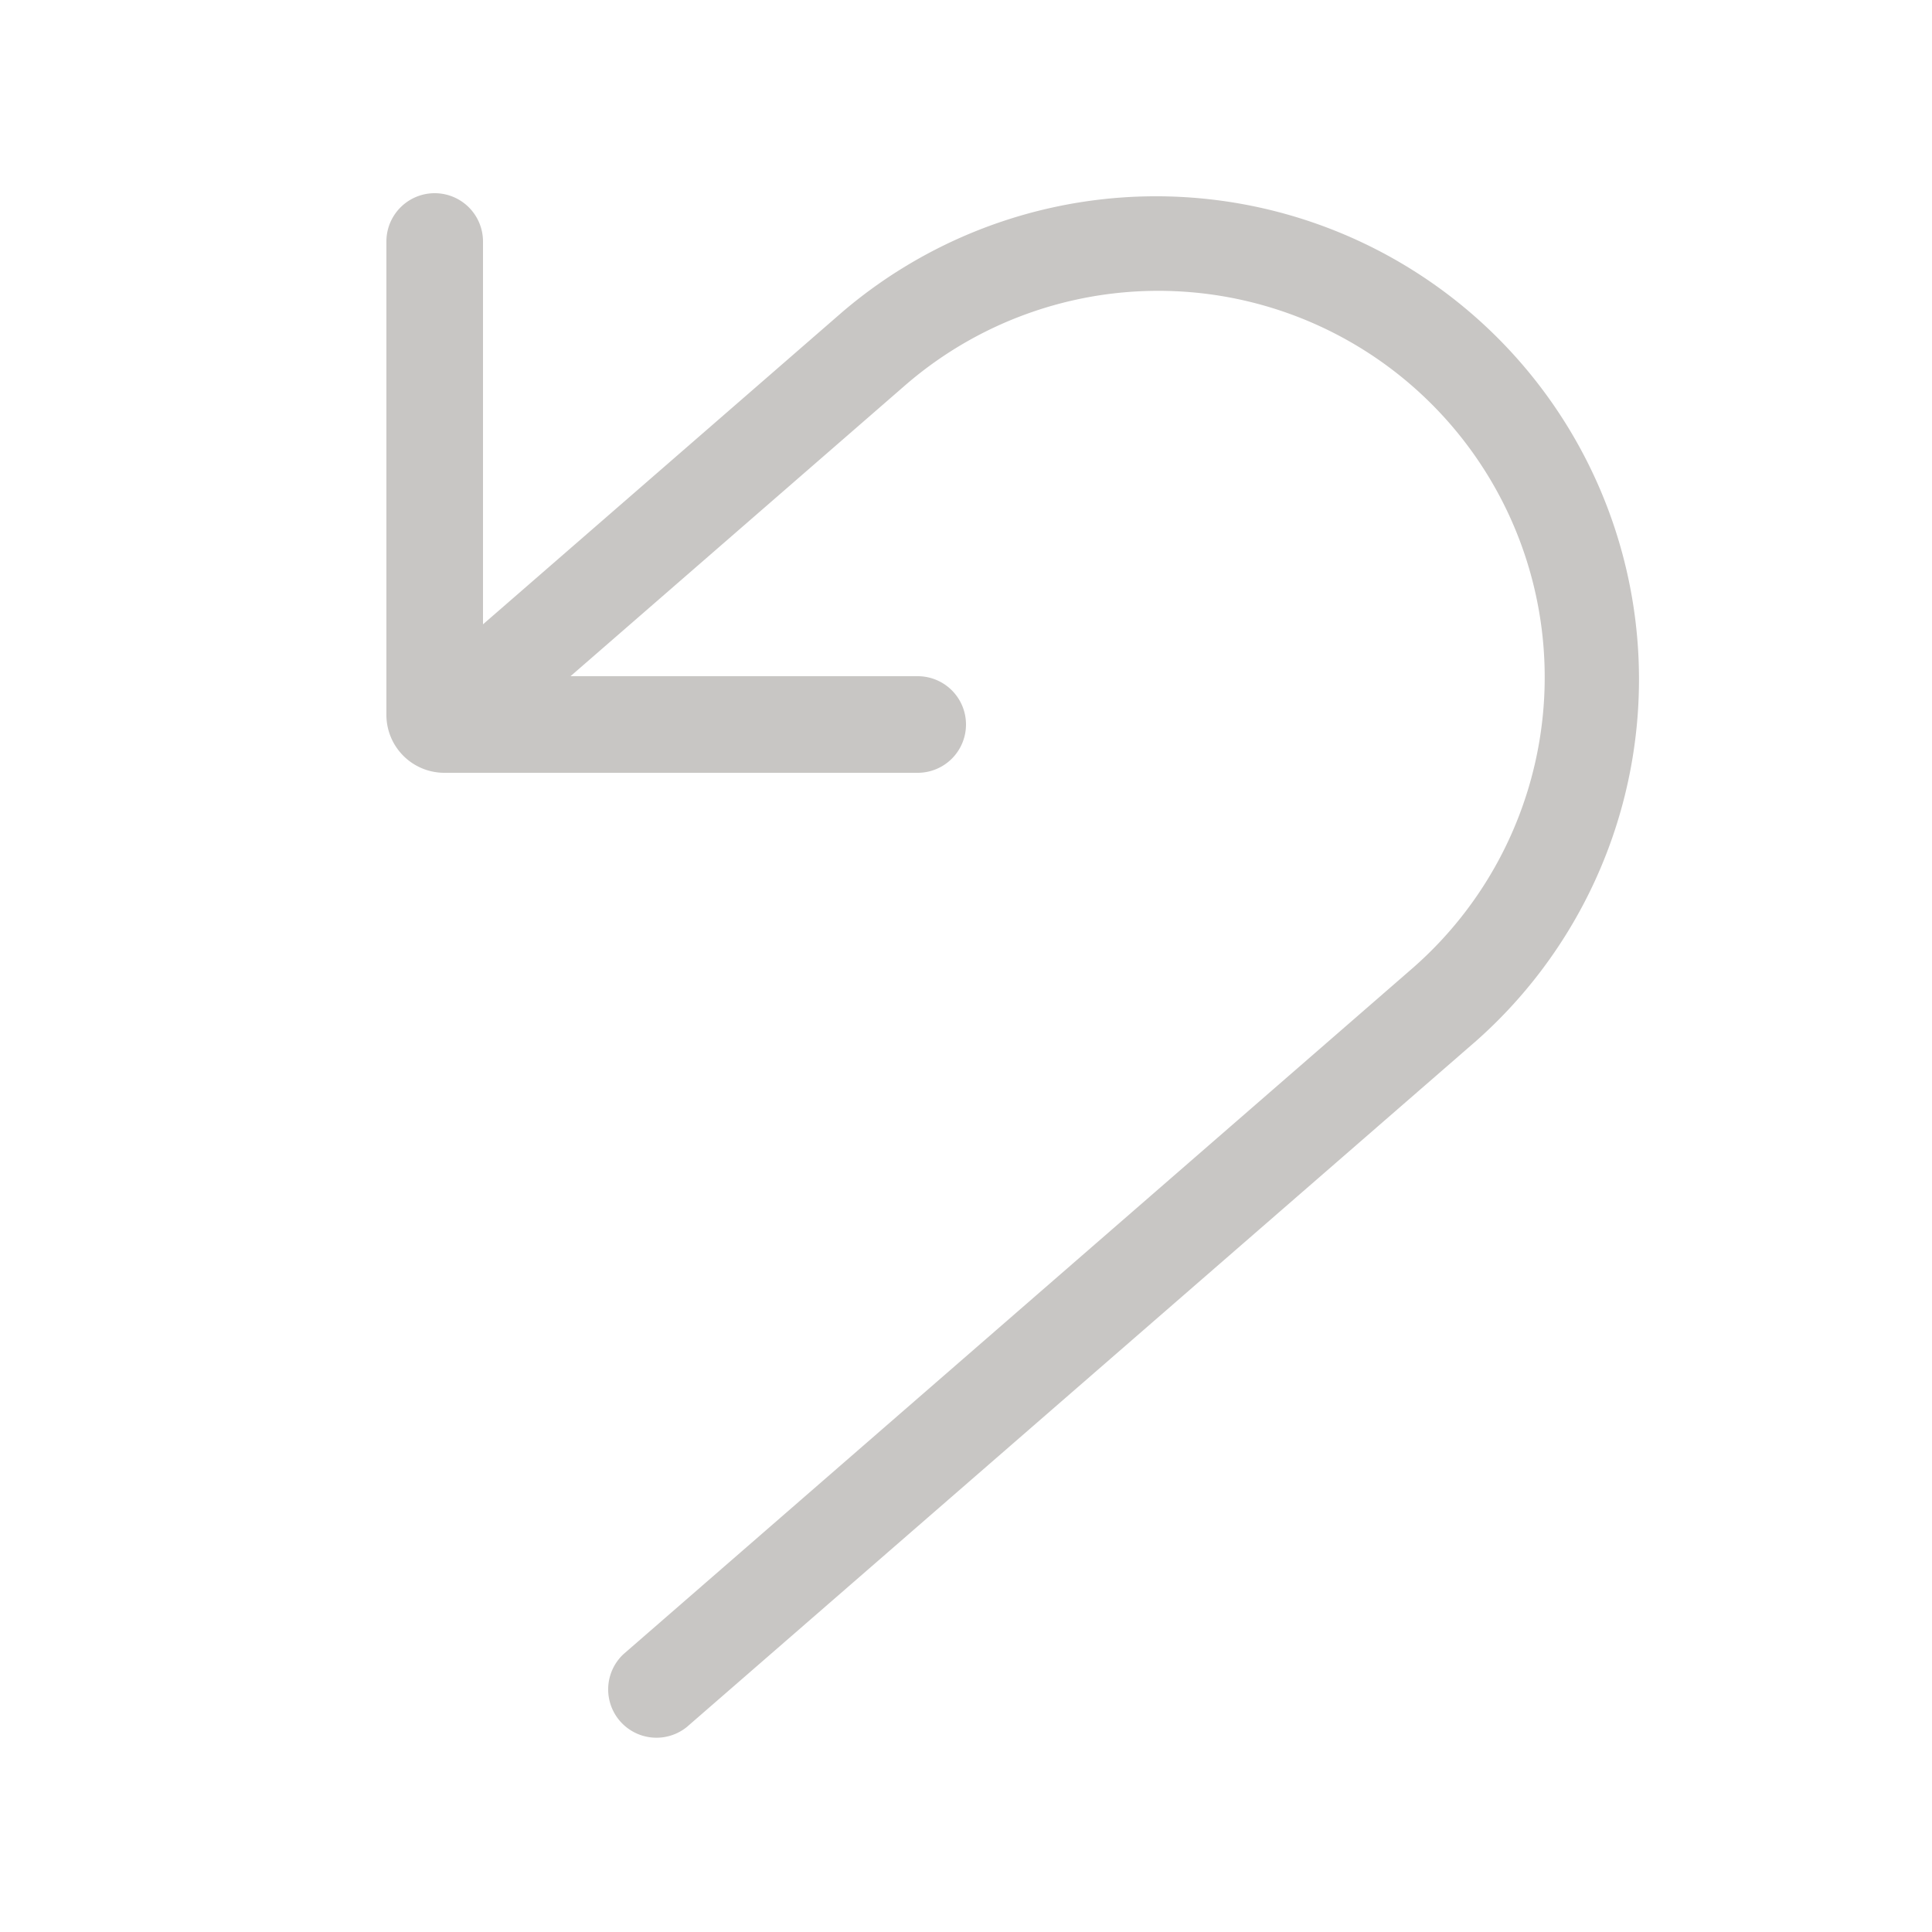 <svg xmlns="http://www.w3.org/2000/svg" width="20" height="20" preserveAspectRatio="xMidYMid meet" viewBox="0 0 20 20"><path fill="#c8c6c4" d="M5 2.5a.5.5 0 0 0-1 0v4.9a.6.6 0 0 0 .6.6h4.9a.5.5 0 0 0 0-1H5.906l3.473-3.019a4 4 0 0 1 5.248 6.038l-8.172 7.104a.5.5 0 0 0 .656.754l8.172-7.103a5 5 0 0 0-6.56-7.547L5 6.463V2.5Z"/></svg>